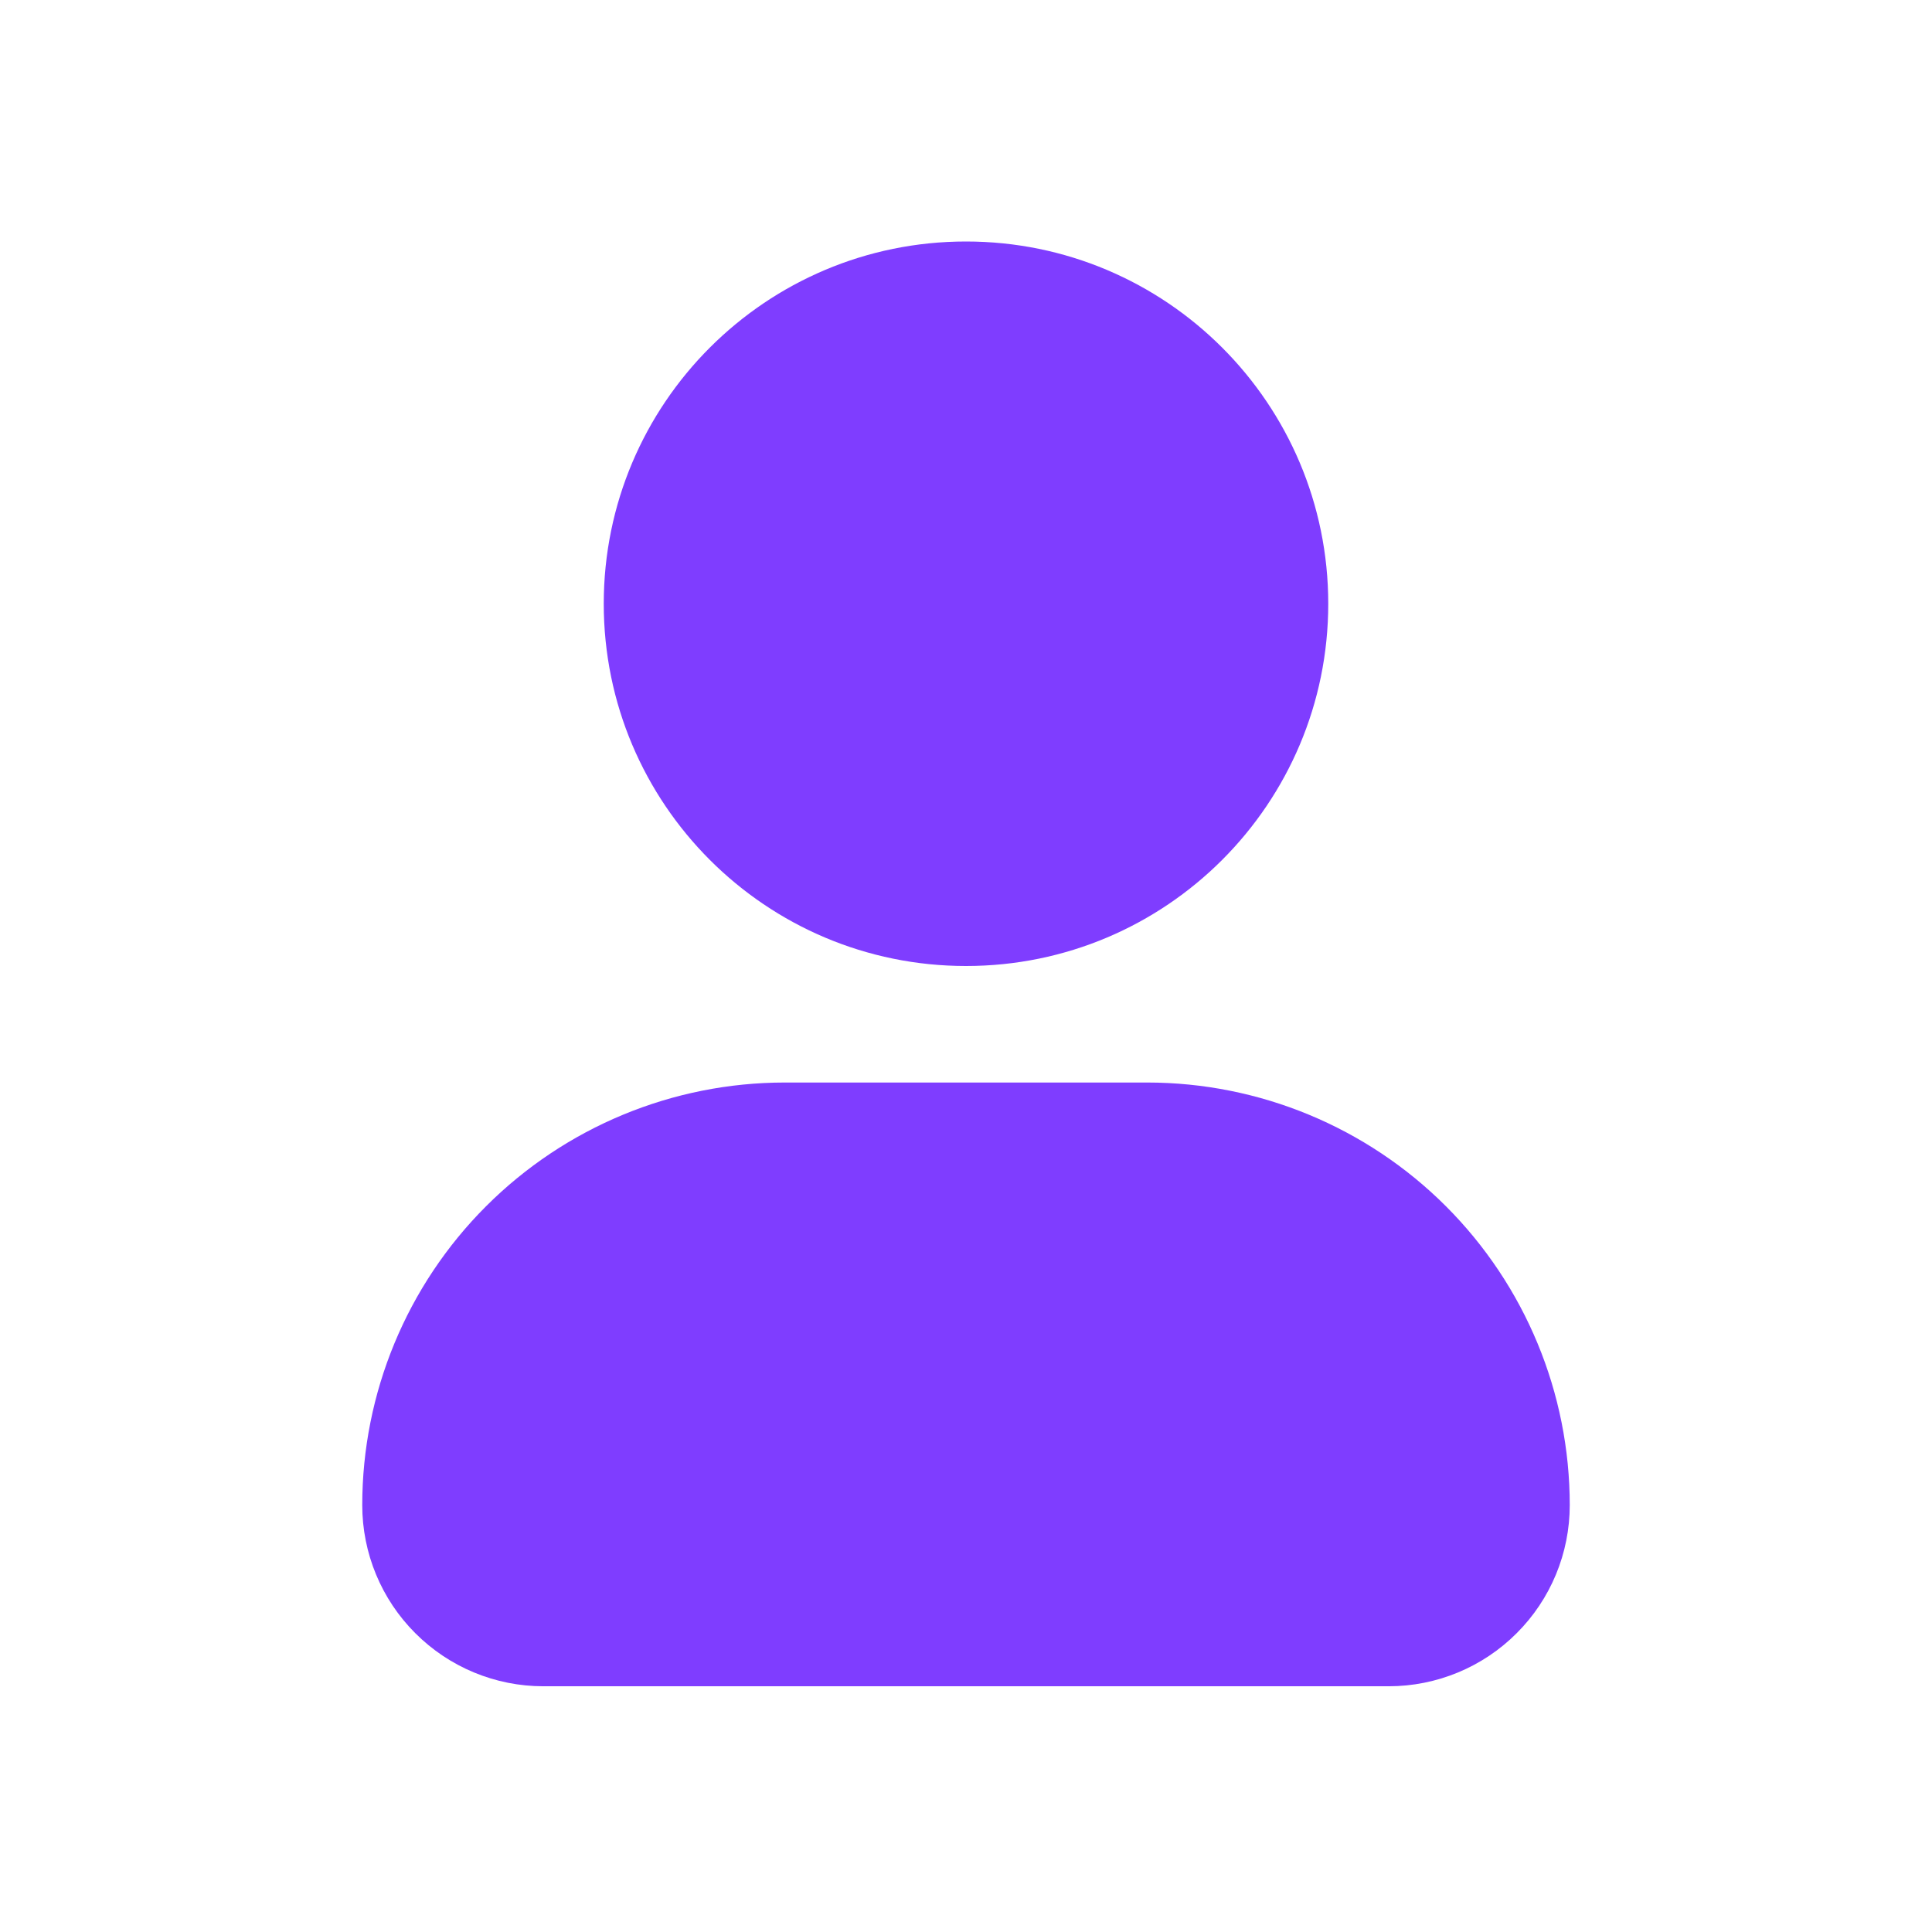 <svg width="32" height="32" viewBox="0 0 32 32" fill="none" xmlns="http://www.w3.org/2000/svg">
<path d="M16 16C19.314 16 22 13.314 22 10C22 6.686 19.314 4 16 4C12.686 4 10 6.686 10 10C10 13.314 12.686 16 16 16Z" fill="#7F3DFF"/>
<path d="M19 17.93H13C11.143 17.93 9.363 18.667 8.05 19.98C6.737 21.293 6 23.073 6 24.93C6 25.726 6.316 26.489 6.879 27.051C7.441 27.614 8.204 27.93 9 27.93H23C23.796 27.93 24.559 27.614 25.121 27.051C25.684 26.489 26 25.726 26 24.93C26 23.073 25.262 21.293 23.95 19.98C22.637 18.667 20.857 17.93 19 17.93Z" fill="#7F3DFF"/>
</svg>
